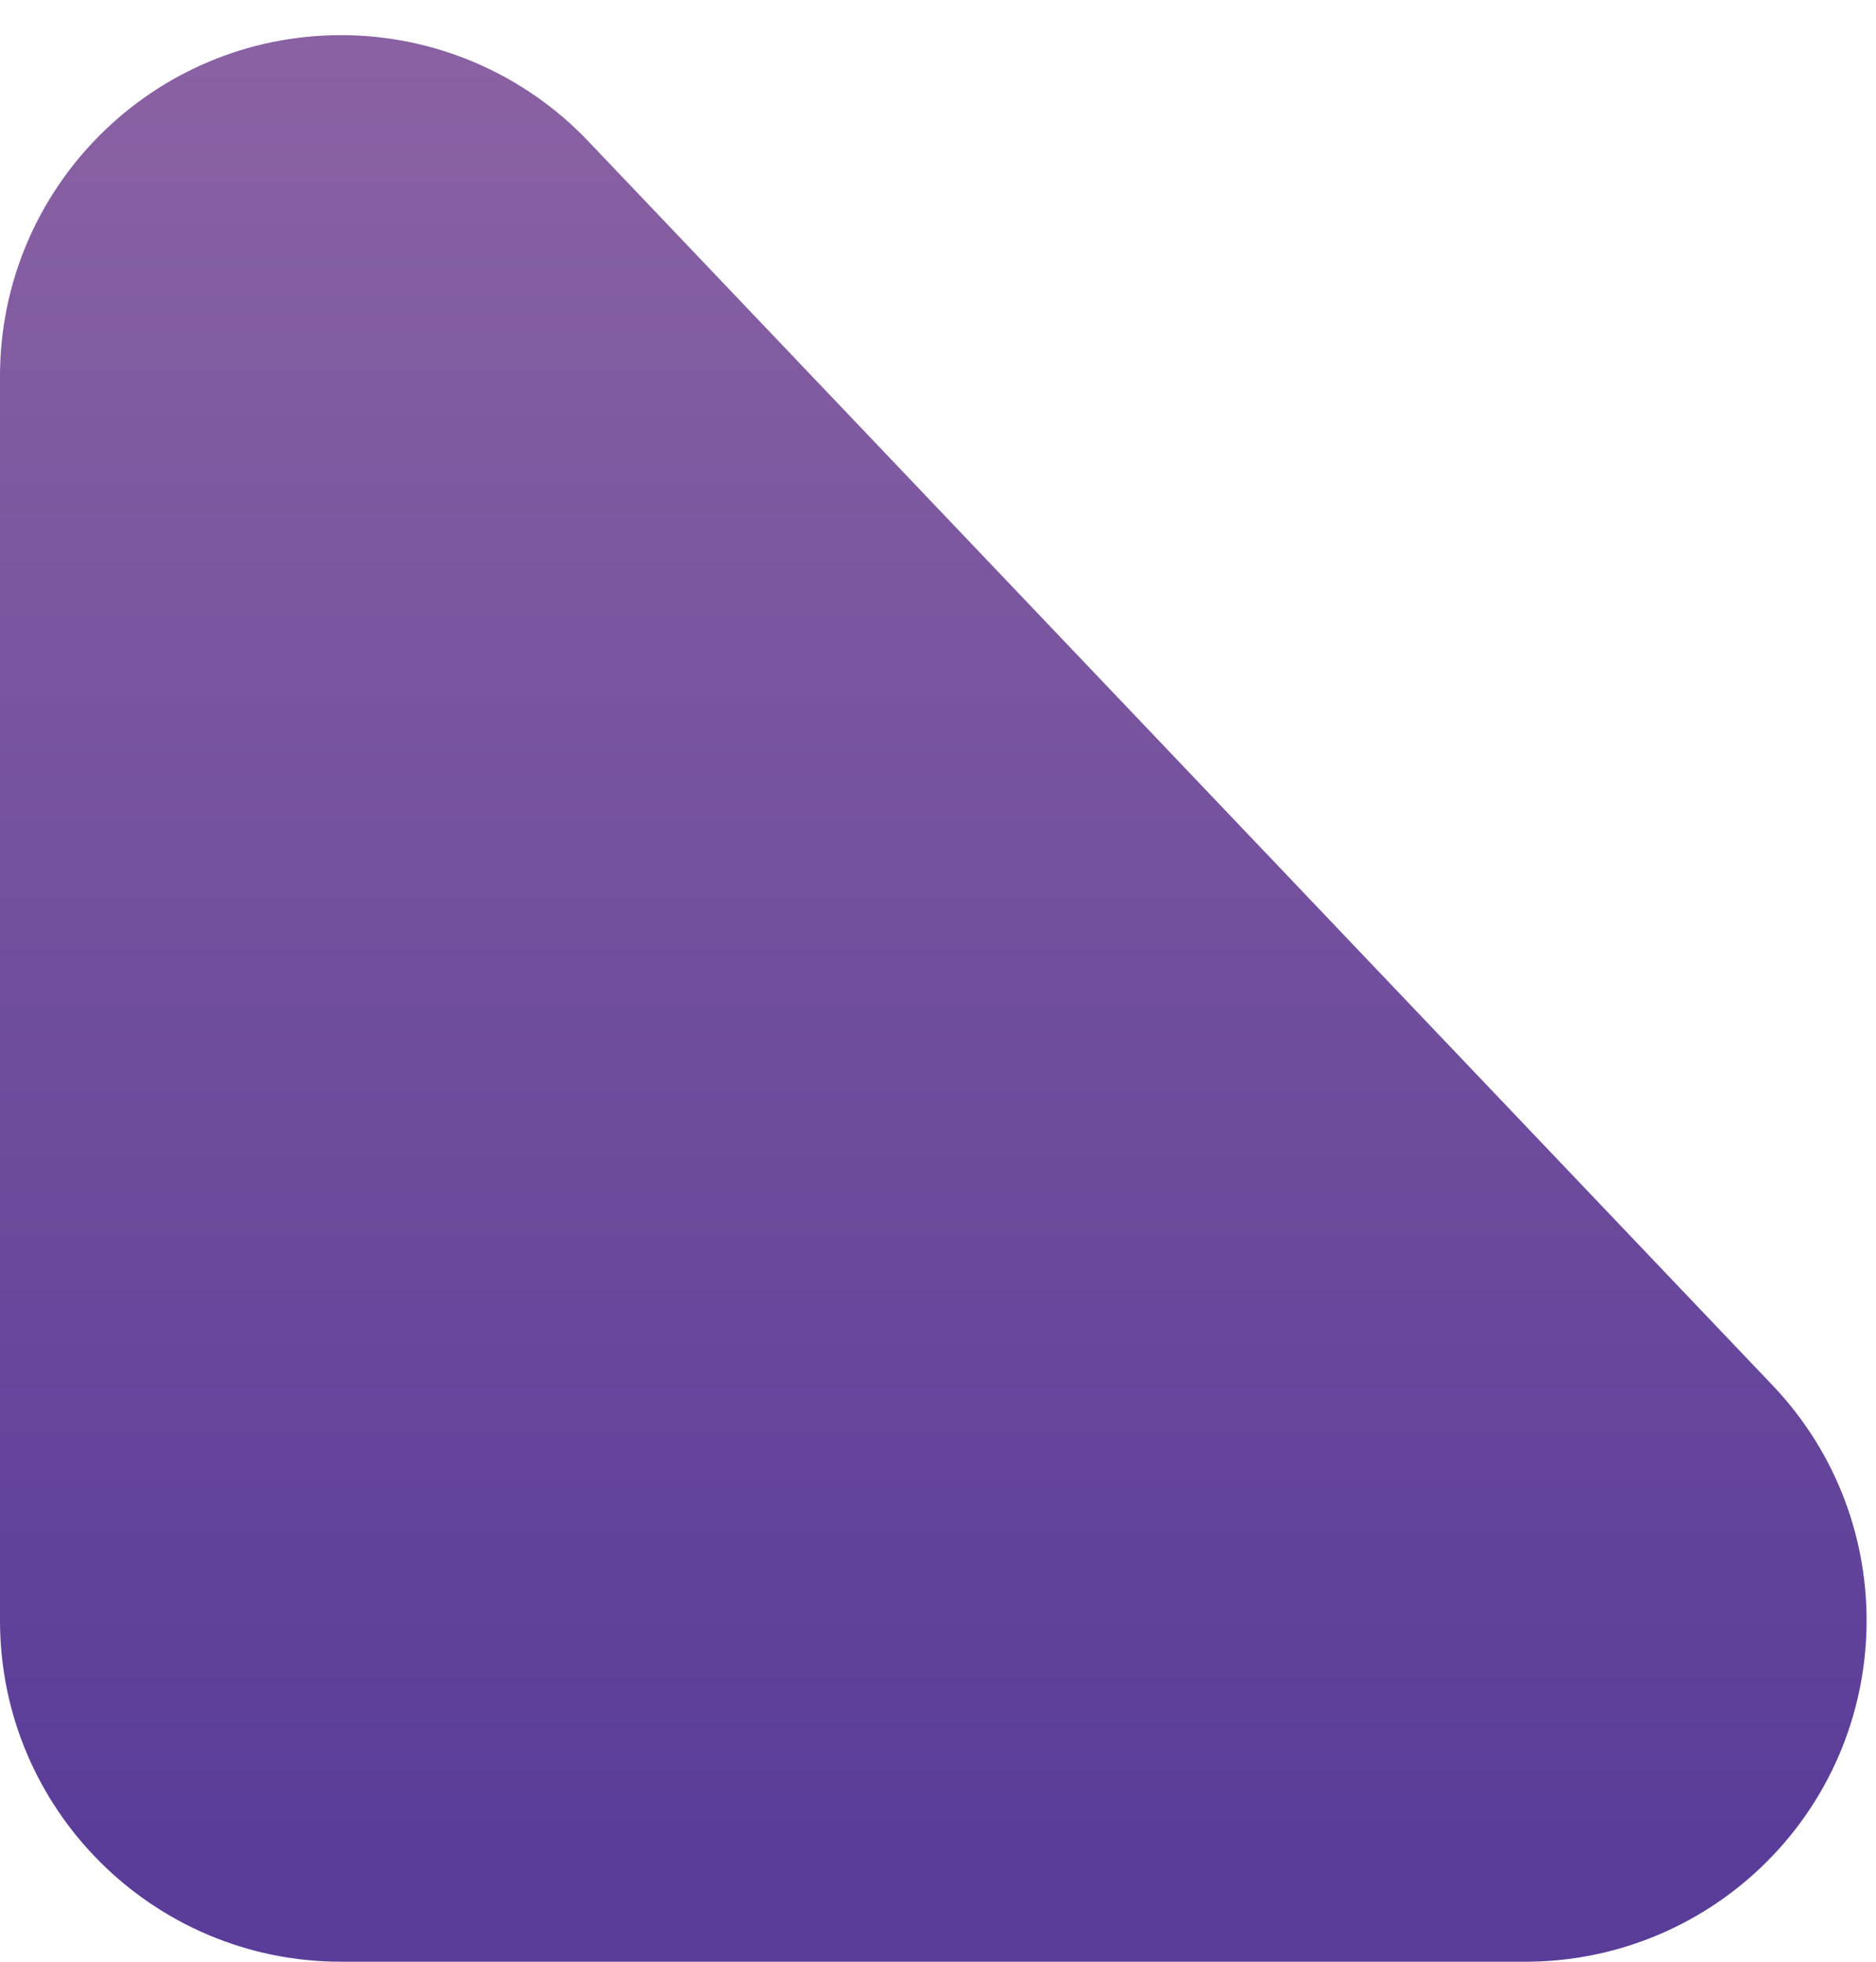<?xml version="1.0" encoding="UTF-8"?>
<svg width="22px" height="23px" viewBox="0 0 22 23" version="1.1" xmlns="http://www.w3.org/2000/svg" xmlns:xlink="http://www.w3.org/1999/xlink">
    <!-- Generator: Sketch 52.1 (67048) - http://www.bohemiancoding.com/sketch -->
    <title>Triangle-Small-Icon-Left-2</title>
    <desc>Created with Sketch.</desc>
    <defs>
        <linearGradient x1="50%" y1="2.77555756e-15%" x2="50%" y2="94.801%" id="linearGradient-1">
            <stop stop-color="#8A62A3" offset="0%"></stop>
            <stop stop-color="#5A3D99" offset="100%"></stop>
        </linearGradient>
    </defs>
    <g id="Web-Design" stroke="none" stroke-width="1" fill="none" fill-rule="evenodd">
        <g id="Slide-3" transform="translate(-777, -777)" fill="url(#linearGradient-1)" fill-rule="nonzero">
            <g id="Slider" transform="translate(0, 120)">
                <g id="Slide-Image" transform="translate(777, 110)">
                    <g id="Circles">
                        <path d="M6.897,548.654 L20.787,563.242 C22.31,564.842 22.248,567.373 20.648,568.897 C19.904,569.605 18.917,570 17.89,570 L4,570 C1.791,570 -2.11536464e-15,568.209 -5.32907052e-15,566 L-4.4408921e-16,551.412 C-1.6956855e-15,549.203 1.791,547.412 4,547.412 C5.095,547.412 6.142,547.861 6.897,548.654 Z" id="Triangle-Small-Icon-Left-2"></path>
                    </g>
                </g>
            </g>
        </g>
    </g>
</svg>